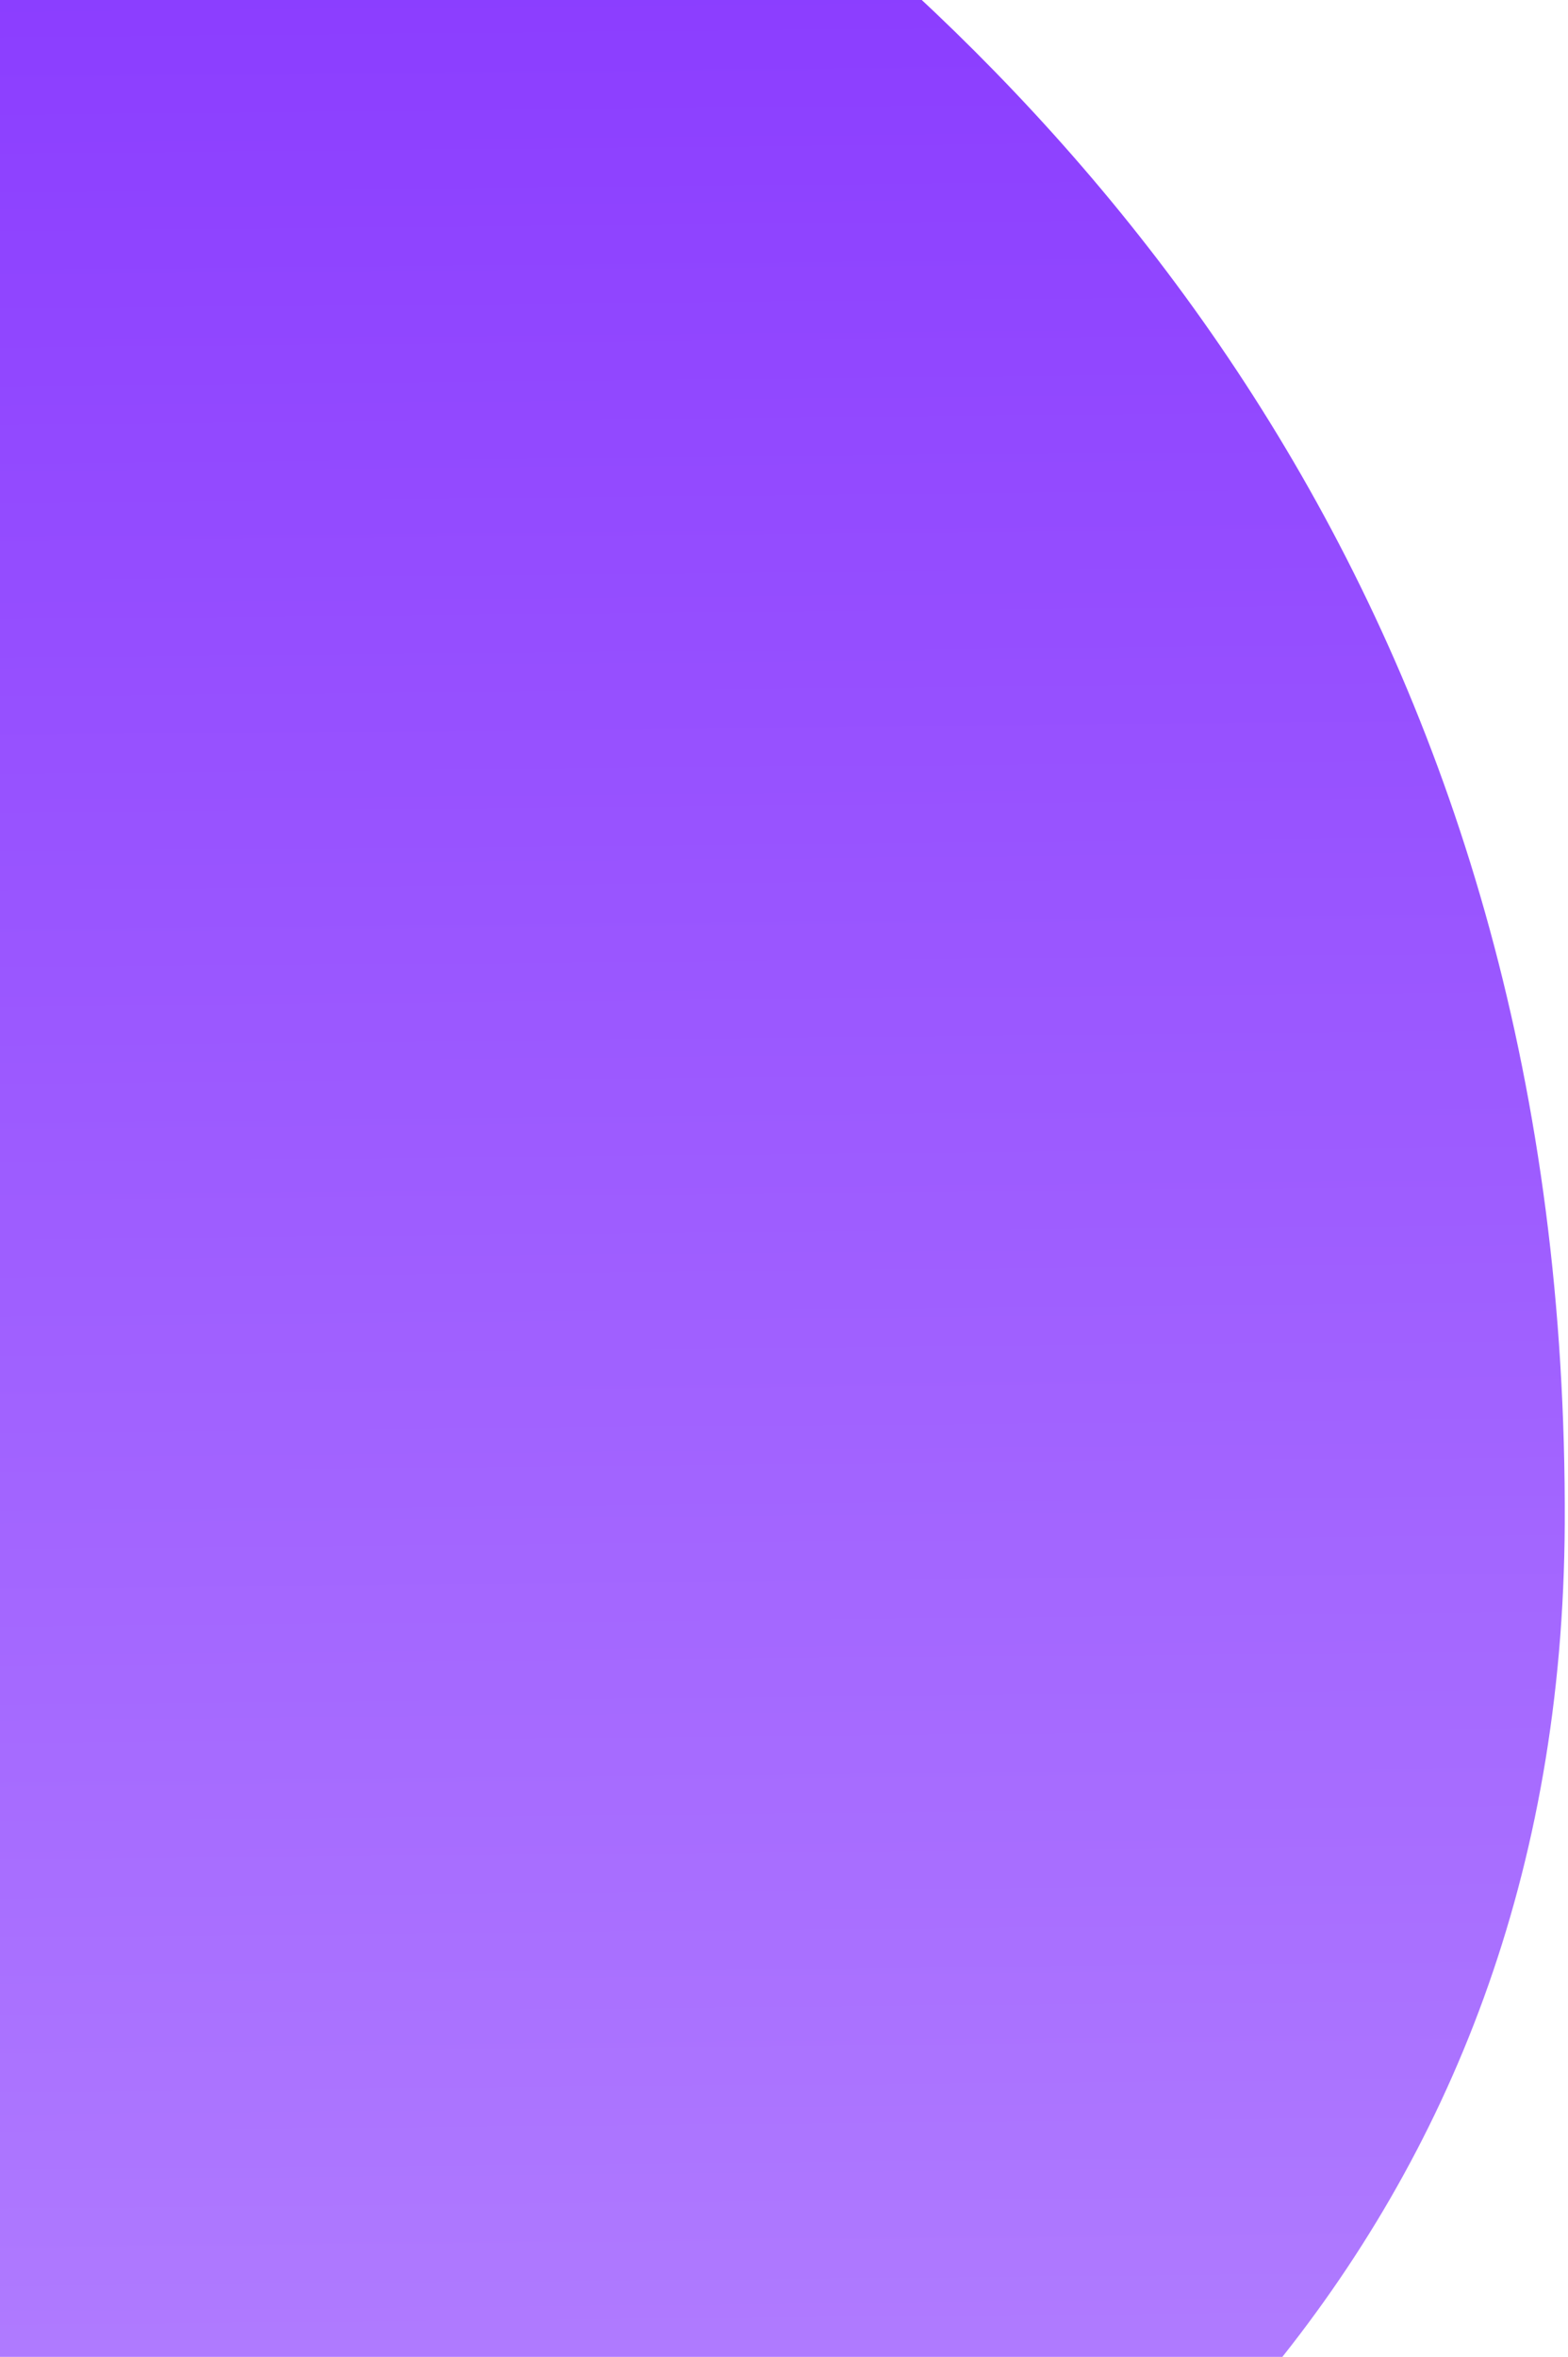 <svg width="481" height="723" viewBox="0 0 481 723" fill="none" xmlns="http://www.w3.org/2000/svg">
<path d="M480 467.5C482.5 -69.5 -72.5 -193.5 -93 -201L-396 -196L-346 971.5C-72.833 982.5 478 897.1 480 467.5Z" fill="url(#paint0_linear_122_497)"/>
<defs>
<linearGradient id="paint0_linear_122_497" x1="63" y1="-7" x2="70" y2="718.5" gradientUnits="userSpaceOnUse">
<stop stop-color="#8B3DFF"/>
<stop offset="1" stop-color="#AF7AFF"/>
</linearGradient>
</defs>
</svg>
